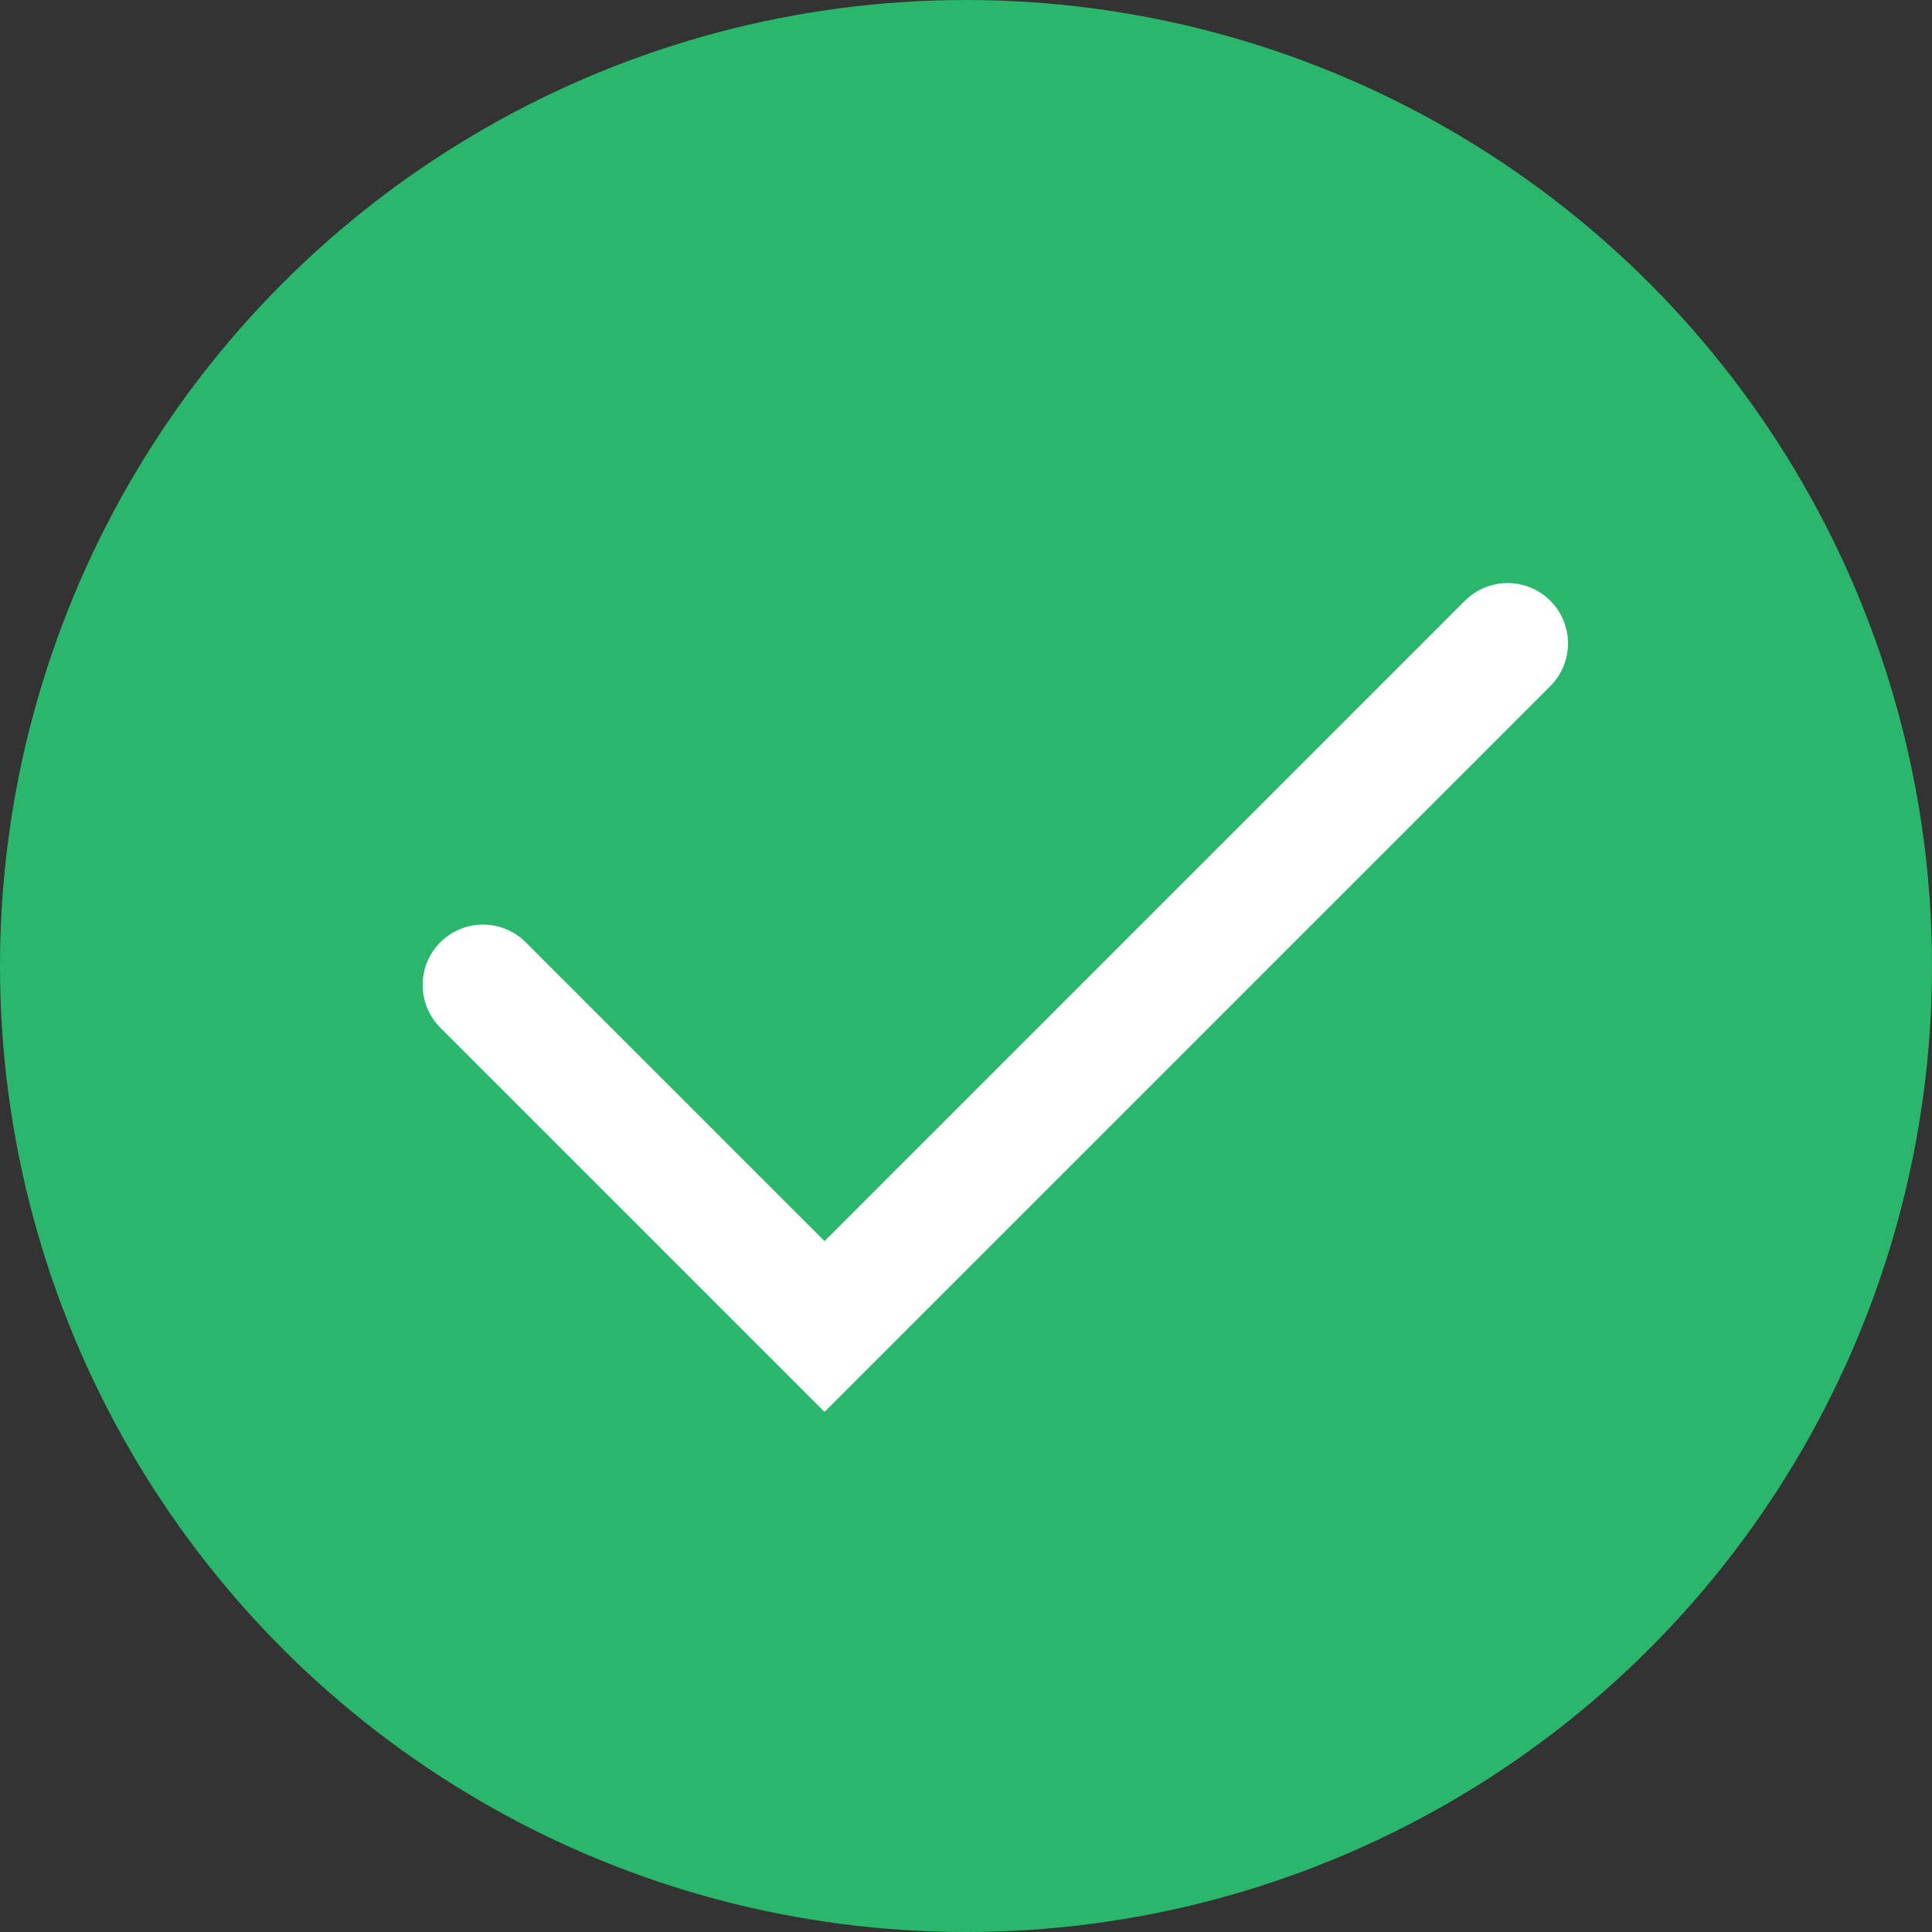  <svg
                  width="32"
                  height="32"
                  viewBox="0 0 32 32"
                  fill="none"
                  xmlns="http://www.w3.org/2000/svg"
                >
                  <rect x="0" y="0" width="32" height="32" fill="#333333" stroke="none"/>
                  <circle
                    cx="16"
                    cy="16"
                    r="15.5"
                    fill="#2BB76B"
                    stroke="#2BB76B"
                  />
                  <path
                    d="M8 16.314L13.657 21.971L24.971 10.657"
                    stroke="white"
                    stroke-width="2"
                    stroke-linecap="round"
                  />
                </svg>